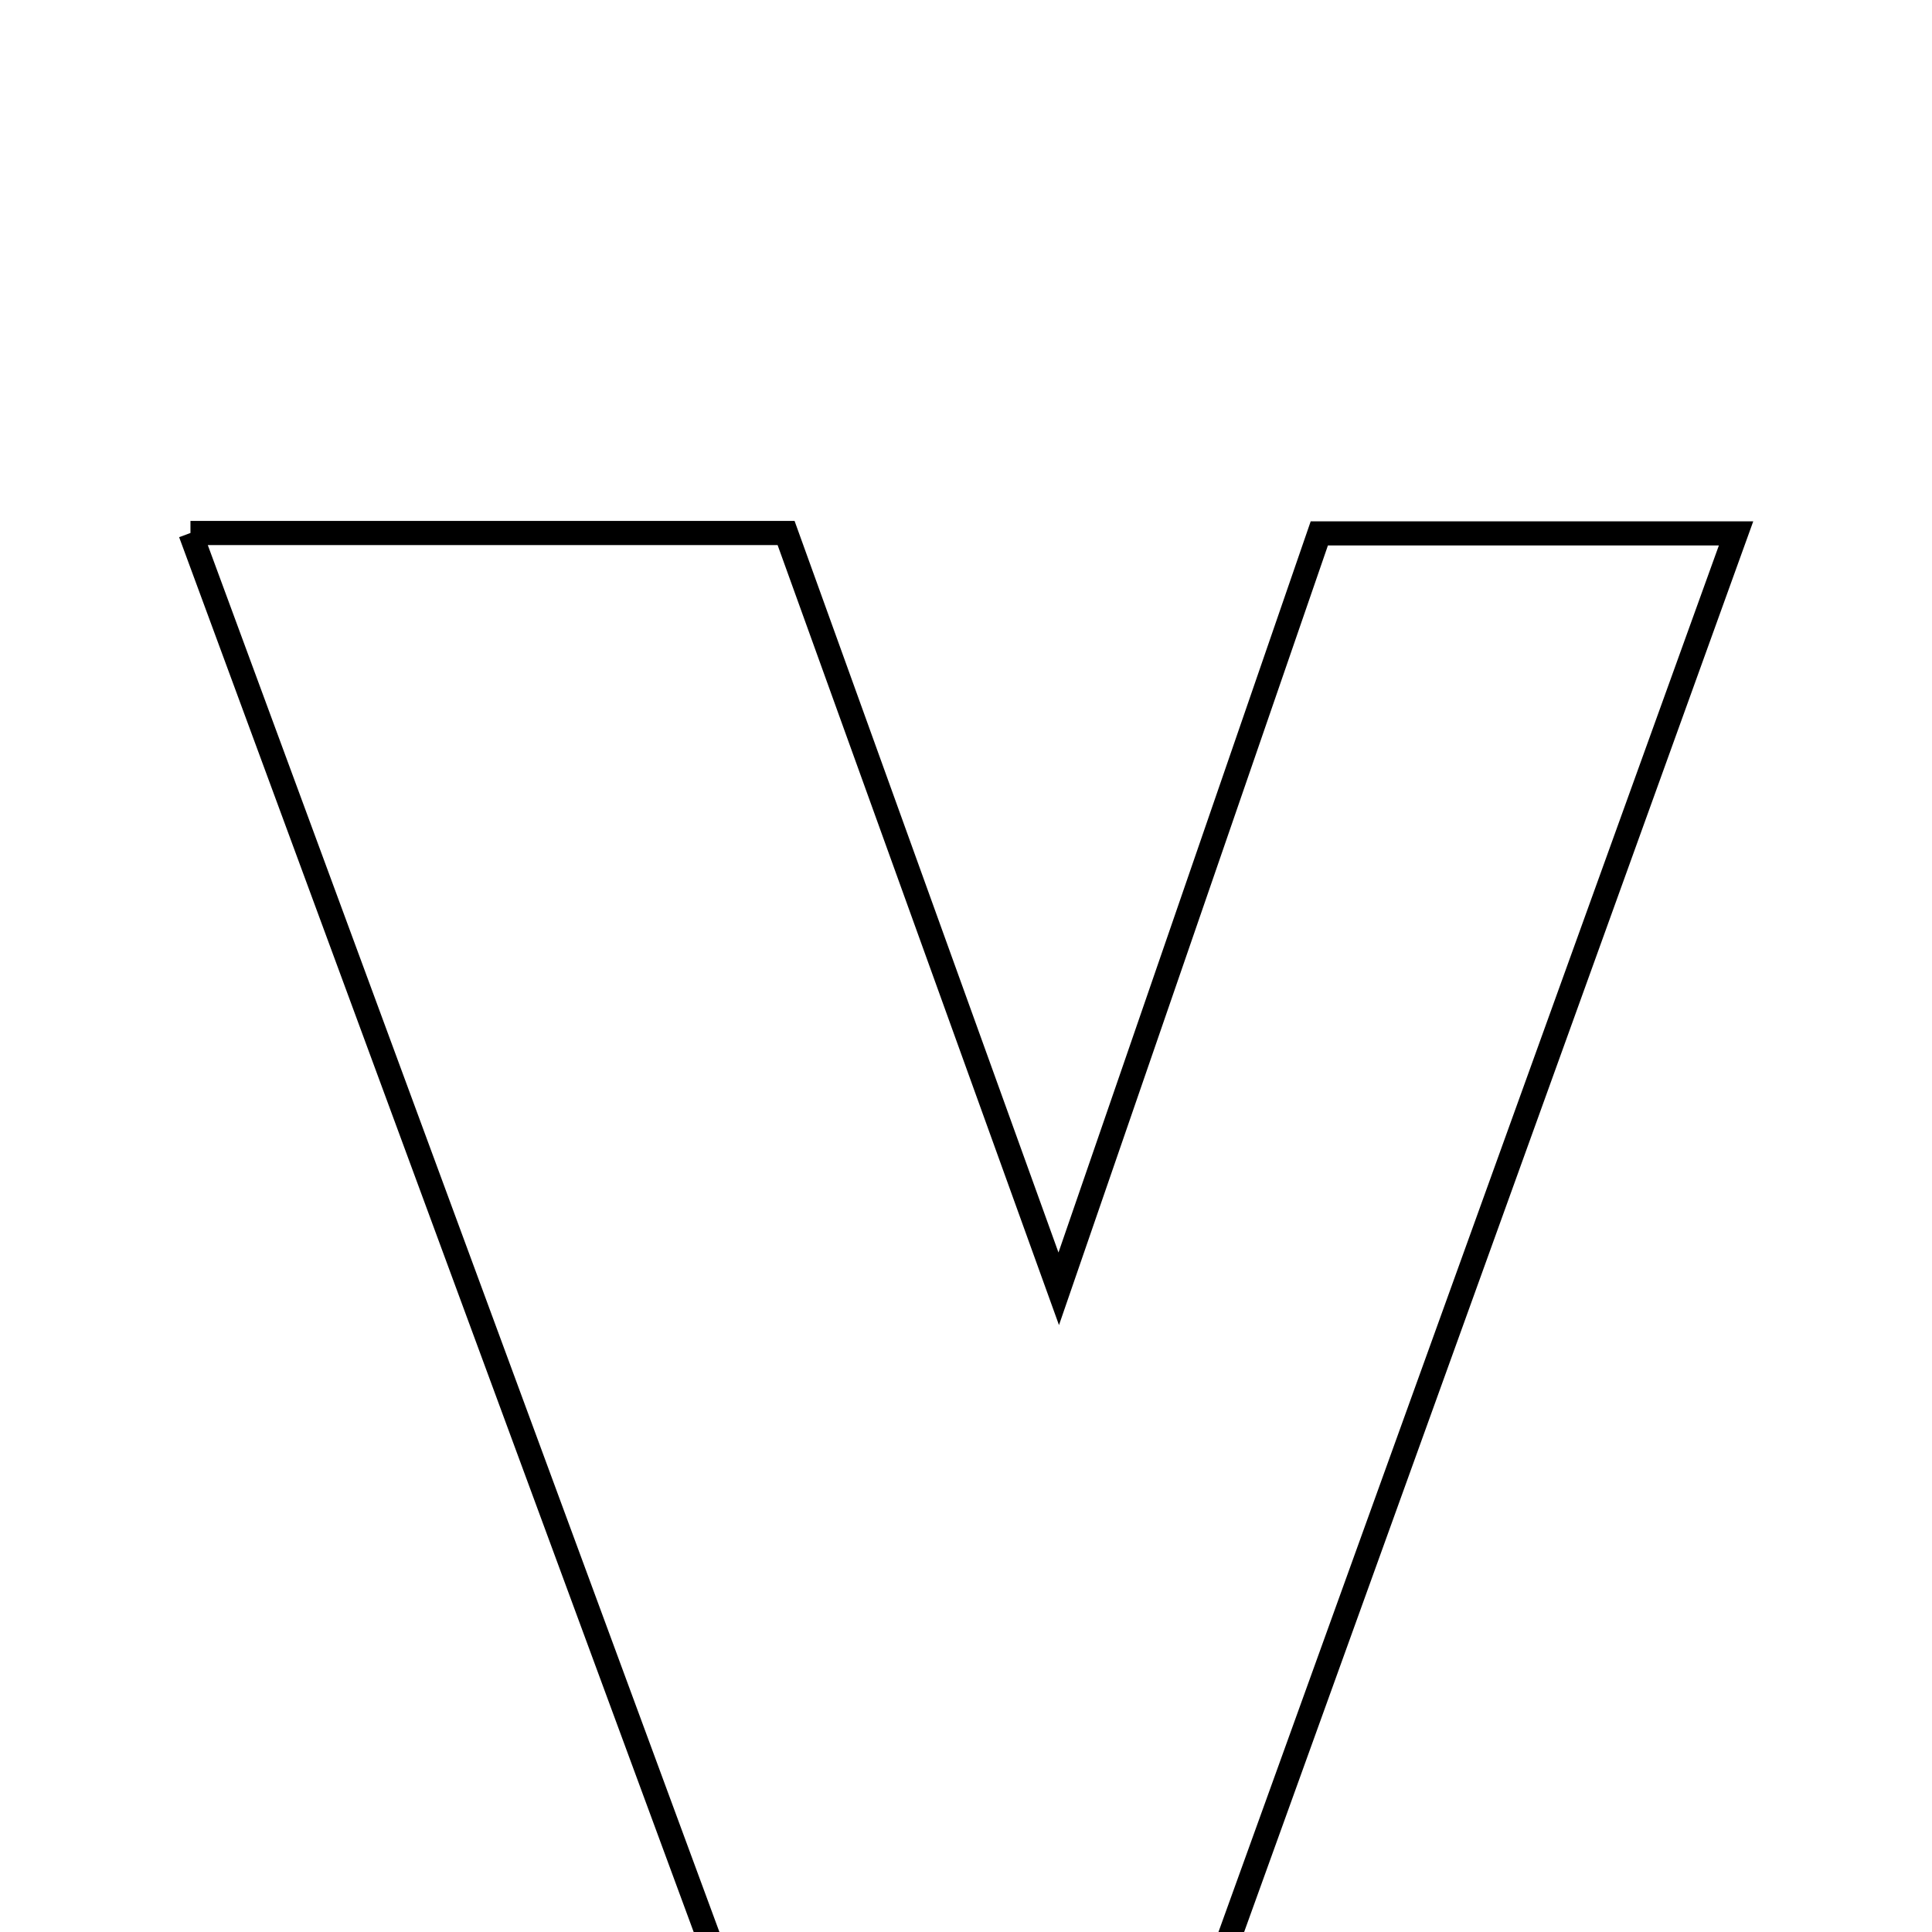 <svg xmlns="http://www.w3.org/2000/svg" viewBox="0.0 0.0 24.0 24.0" height="200px" width="200px"><path fill="none" stroke="black" stroke-width=".3" stroke-opacity="1.0"  filling="0" d="M2.366 6.621 C4.987 6.621 7.226 6.621 9.765 6.621 C10.78 9.436 11.82 12.318 13.152 16.01 C14.382 12.444 15.329 9.698 16.389 6.626 C18.079 6.626 19.554 6.626 21.566 6.626 C19.284 12.948 17.102 18.994 14.868 25.185 C13.05 25.185 11.333 25.185 9.214 25.185 C7.001 19.184 4.726 13.019 2.366 6.621"></path></svg>